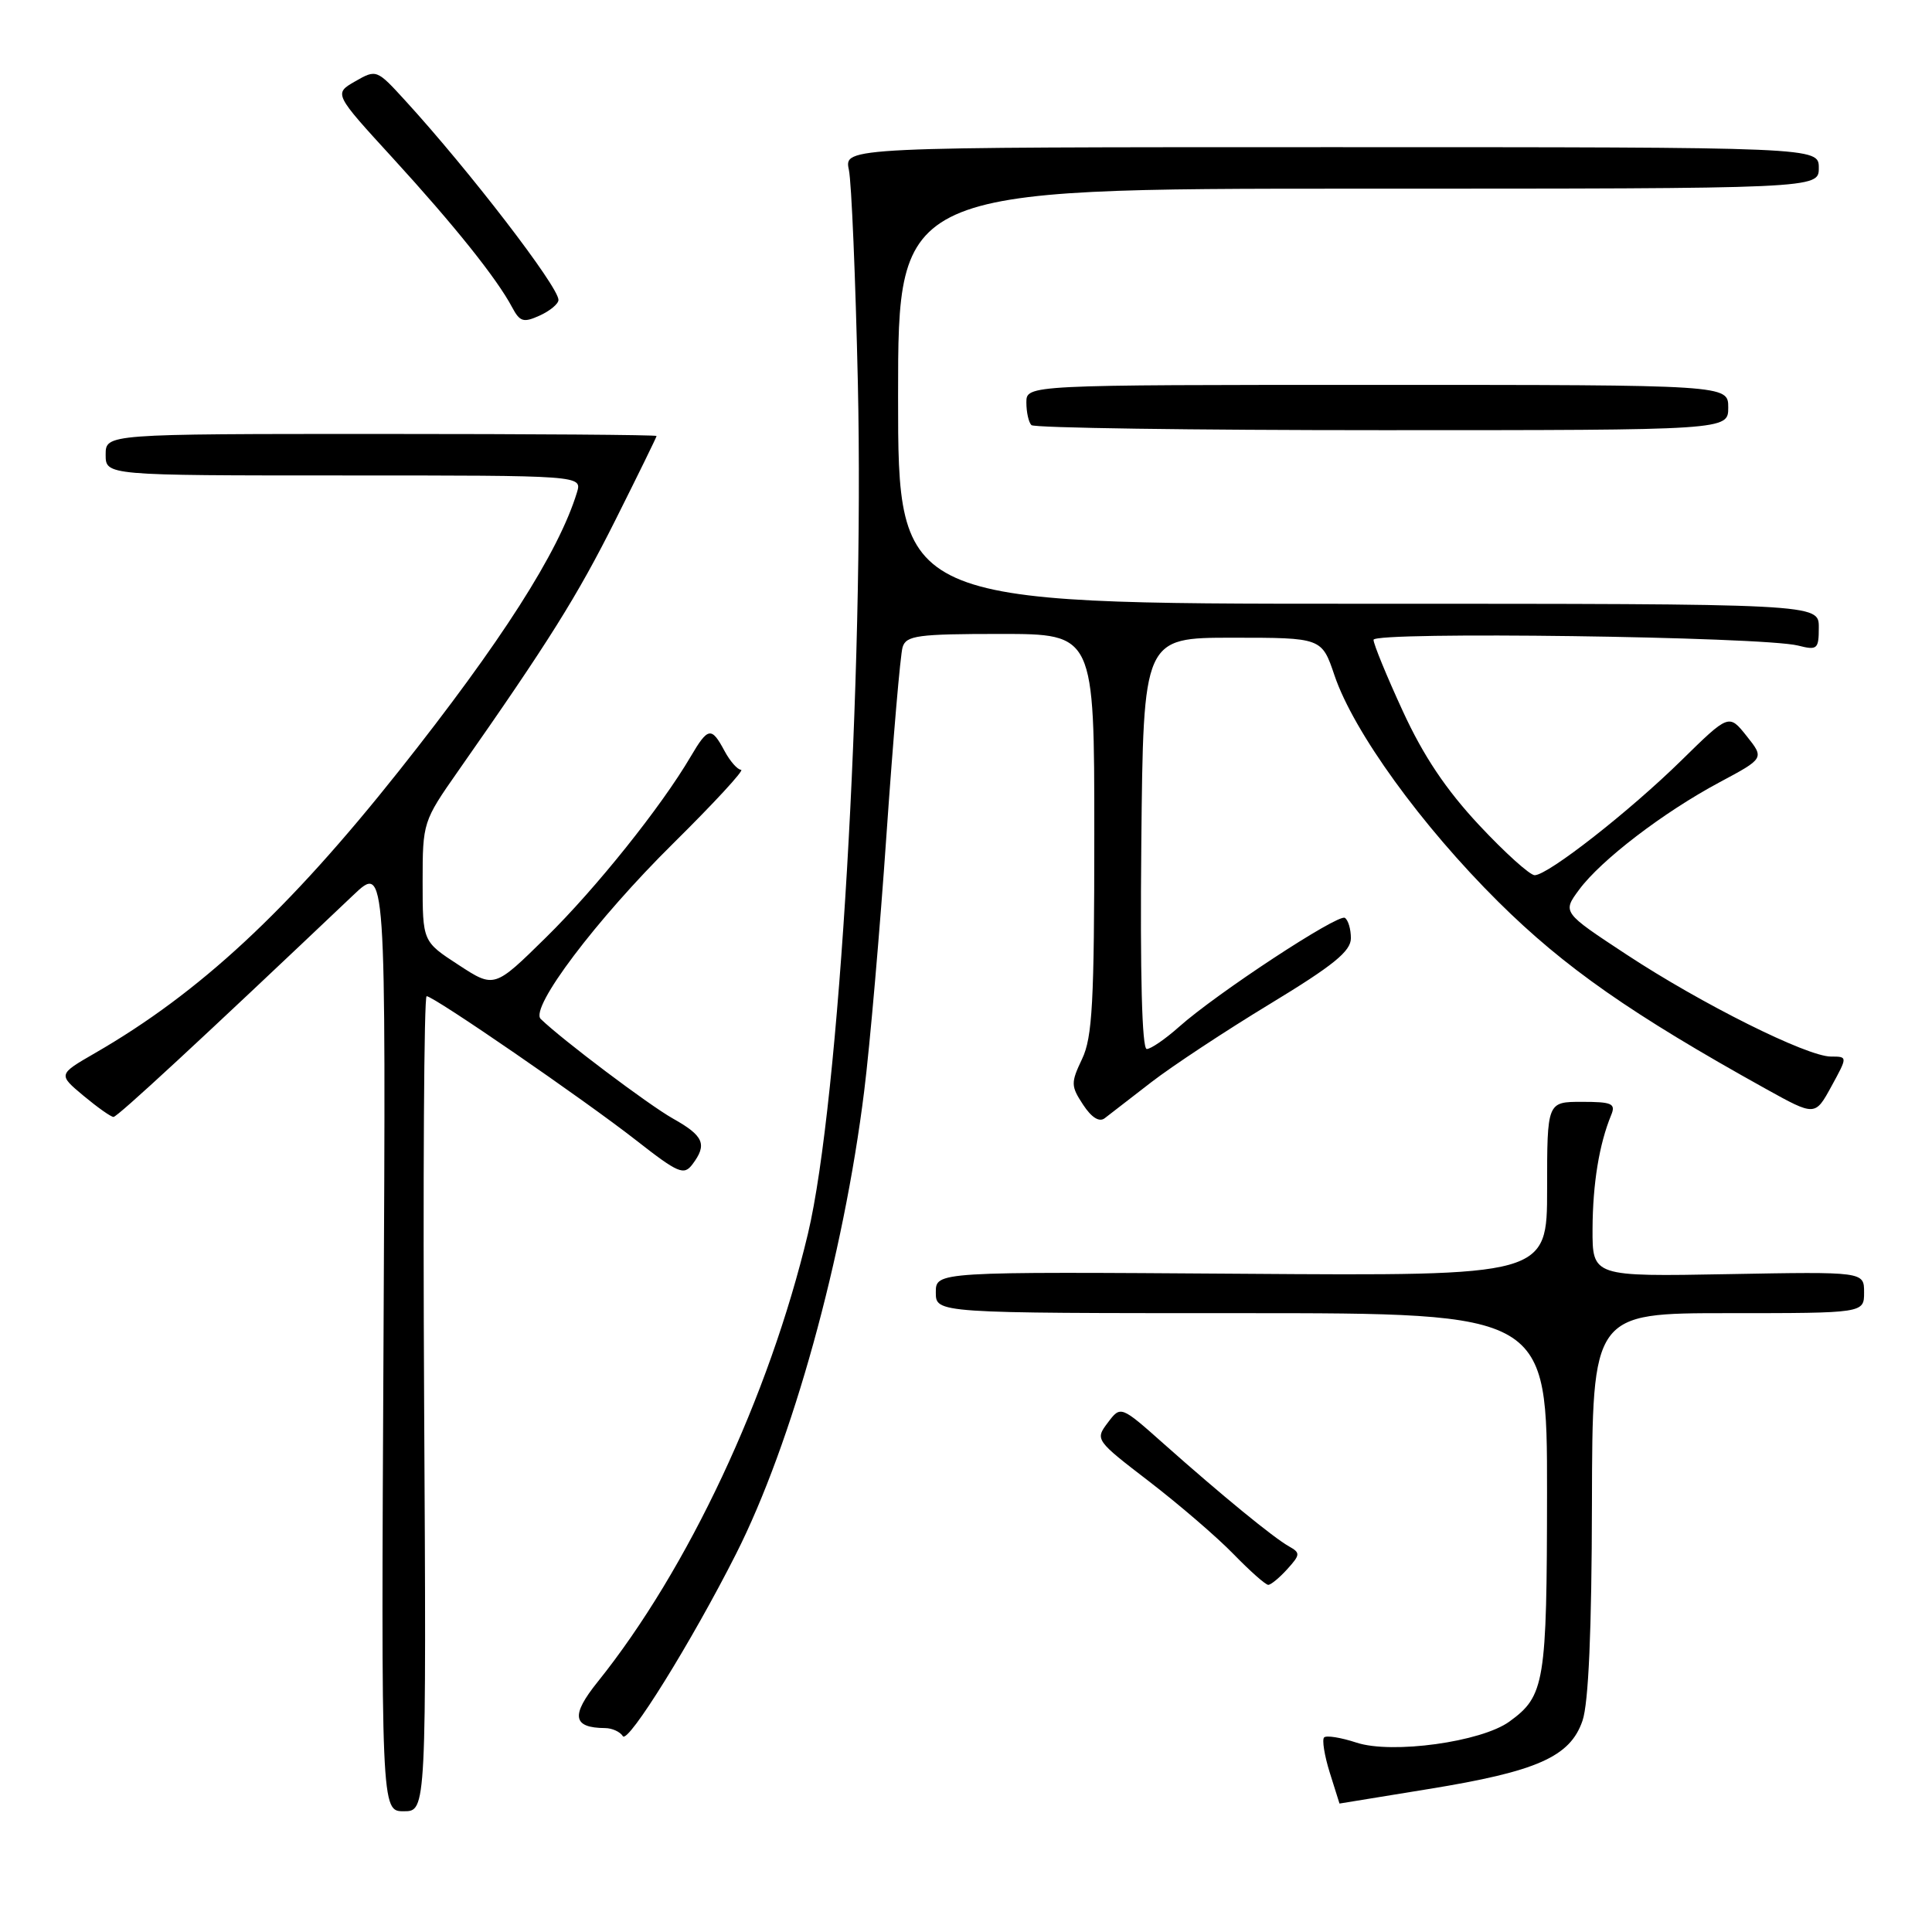 <?xml version="1.0" encoding="UTF-8" standalone="no"?>
<!DOCTYPE svg PUBLIC "-//W3C//DTD SVG 1.1//EN" "http://www.w3.org/Graphics/SVG/1.1/DTD/svg11.dtd" >
<svg xmlns="http://www.w3.org/2000/svg" xmlns:xlink="http://www.w3.org/1999/xlink" version="1.1" viewBox="0 0 256 256">
 <g >
 <path fill="currentColor"
d=" M 56.20 186.00 C 56.04 156.30 56.18 132.00 56.53 132.00 C 57.47 132.00 77.31 145.64 84.31 151.11 C 89.88 155.47 90.62 155.78 91.75 154.28 C 93.74 151.64 93.26 150.51 89.16 148.21 C 85.93 146.39 74.51 137.79 71.65 135.02 C 70.15 133.57 79.02 121.82 89.21 111.75 C 94.63 106.39 98.68 102.00 98.20 102.00 C 97.73 102.00 96.74 100.88 96.00 99.50 C 94.27 96.27 93.82 96.34 91.52 100.25 C 87.61 106.91 78.97 117.71 72.34 124.22 C 65.50 130.95 65.50 130.95 60.75 127.85 C 56.00 124.76 56.00 124.76 56.00 116.82 C 56.00 108.99 56.06 108.80 60.69 102.19 C 72.73 85.00 76.47 79.03 81.54 68.92 C 84.54 62.93 87.00 57.91 87.00 57.77 C 87.00 57.62 70.58 57.50 50.50 57.50 C 14.00 57.50 14.00 57.50 14.00 60.25 C 14.00 63.00 14.00 63.00 45.57 63.00 C 77.13 63.00 77.13 63.00 76.45 65.25 C 74.04 73.15 66.40 85.09 52.88 102.13 C 38.16 120.67 26.44 131.55 12.59 139.54 C 7.69 142.37 7.69 142.37 11.06 145.19 C 12.91 146.73 14.70 148.00 15.04 148.00 C 15.56 148.00 26.50 137.88 46.82 118.60 C 51.14 114.50 51.14 114.50 50.82 177.25 C 50.50 240.00 50.50 240.00 53.50 240.00 C 56.50 240.00 56.50 240.00 56.20 186.00 Z  M 189.27 237.06 C 203.69 234.72 208.06 232.78 209.69 228.00 C 210.49 225.67 210.91 216.05 210.94 199.25 C 211.00 174.00 211.00 174.00 229.00 174.00 C 247.00 174.00 247.00 174.00 247.00 171.25 C 247.00 168.50 247.00 168.50 229.00 168.83 C 211.00 169.16 211.00 169.16 211.02 162.83 C 211.05 156.82 211.90 151.61 213.49 147.75 C 214.12 146.23 213.60 146.00 209.61 146.00 C 205.00 146.00 205.00 146.00 205.00 157.53 C 205.00 169.07 205.00 169.07 164.50 168.78 C 124.00 168.50 124.00 168.50 124.00 171.25 C 124.00 174.00 124.00 174.00 164.50 174.00 C 205.00 174.00 205.00 174.00 204.99 197.75 C 204.97 223.03 204.69 224.72 200.00 228.12 C 196.28 230.82 184.45 232.45 179.75 230.91 C 177.68 230.23 175.75 229.92 175.45 230.22 C 175.16 230.51 175.49 232.61 176.20 234.88 C 176.91 237.14 177.49 238.99 177.49 238.98 C 177.50 238.97 182.80 238.11 189.27 237.06 Z  M 97.52 205.92 C 104.96 191.22 111.78 166.58 114.51 144.57 C 115.27 138.48 116.60 123.15 117.47 110.50 C 118.35 97.85 119.30 86.71 119.60 85.75 C 120.07 84.21 121.60 84.00 132.57 84.00 C 145.00 84.00 145.00 84.00 145.00 110.47 C 145.00 132.78 144.75 137.46 143.38 140.32 C 141.88 143.48 141.89 143.90 143.51 146.37 C 144.63 148.08 145.66 148.73 146.38 148.17 C 146.99 147.70 149.77 145.55 152.55 143.40 C 155.32 141.26 162.41 136.58 168.30 133.01 C 176.69 127.92 179.00 126.04 179.00 124.32 C 179.00 123.11 178.64 121.90 178.20 121.62 C 177.29 121.06 161.17 131.65 156.22 136.07 C 154.41 137.68 152.49 139.00 151.95 139.00 C 151.32 139.00 151.06 129.11 151.23 111.75 C 151.50 84.50 151.50 84.50 163.32 84.50 C 175.14 84.50 175.14 84.50 176.83 89.50 C 179.37 96.99 188.35 109.39 198.54 119.50 C 207.30 128.19 216.18 134.39 234.00 144.29 C 240.51 147.90 240.51 147.90 242.67 143.95 C 244.83 140.00 244.83 140.00 242.61 140.00 C 239.44 140.00 225.45 133.02 215.52 126.48 C 207.02 120.89 207.02 120.89 209.24 117.89 C 212.15 113.95 220.42 107.63 227.84 103.66 C 233.79 100.48 233.79 100.48 231.44 97.53 C 229.09 94.58 229.09 94.58 222.79 100.76 C 215.91 107.51 205.16 115.93 203.36 115.97 C 202.74 115.99 199.42 113.00 195.99 109.33 C 191.60 104.63 188.61 100.17 185.88 94.23 C 183.74 89.59 182.00 85.34 182.00 84.78 C 182.00 83.65 233.49 84.35 238.25 85.54 C 240.81 86.19 241.00 86.02 241.00 83.12 C 241.00 80.00 241.00 80.00 180.00 80.00 C 119.00 80.00 119.00 80.00 119.00 52.50 C 119.00 25.00 119.00 25.00 180.00 25.00 C 241.00 25.00 241.00 25.00 241.00 22.25 C 241.00 19.50 241.00 19.50 176.42 19.50 C 111.85 19.50 111.85 19.50 112.48 22.50 C 112.83 24.15 113.36 36.84 113.67 50.71 C 114.52 89.53 111.20 146.11 107.05 163.50 C 101.91 185.04 91.16 207.95 79.20 222.85 C 75.60 227.32 75.87 228.95 80.19 228.98 C 81.12 228.99 82.17 229.47 82.53 230.05 C 83.20 231.13 91.66 217.51 97.52 205.92 Z  M 170.57 207.92 C 172.30 206.01 172.32 205.76 170.81 204.91 C 168.76 203.77 161.86 198.11 154.27 191.37 C 148.50 186.24 148.50 186.24 146.79 188.51 C 145.09 190.76 145.14 190.83 152.29 196.32 C 156.25 199.37 161.28 203.69 163.45 205.93 C 165.63 208.17 167.69 210.00 168.05 210.00 C 168.40 210.00 169.54 209.06 170.57 207.92 Z  M 229.00 54.00 C 229.00 51.00 229.00 51.00 182.50 51.00 C 136.00 51.00 136.00 51.00 136.00 53.33 C 136.00 54.62 136.30 55.97 136.67 56.33 C 137.03 56.70 157.96 57.00 183.17 57.00 C 229.00 57.00 229.00 57.00 229.00 54.00 Z  M 74.00 39.74 C 74.00 37.98 62.18 22.60 53.70 13.33 C 49.92 9.19 49.87 9.17 47.06 10.78 C 44.23 12.41 44.23 12.41 52.05 20.95 C 60.19 29.85 65.85 36.92 67.86 40.72 C 68.89 42.65 69.36 42.79 71.52 41.81 C 72.88 41.19 74.00 40.26 74.00 39.74 Z "/>
</g>
</svg>